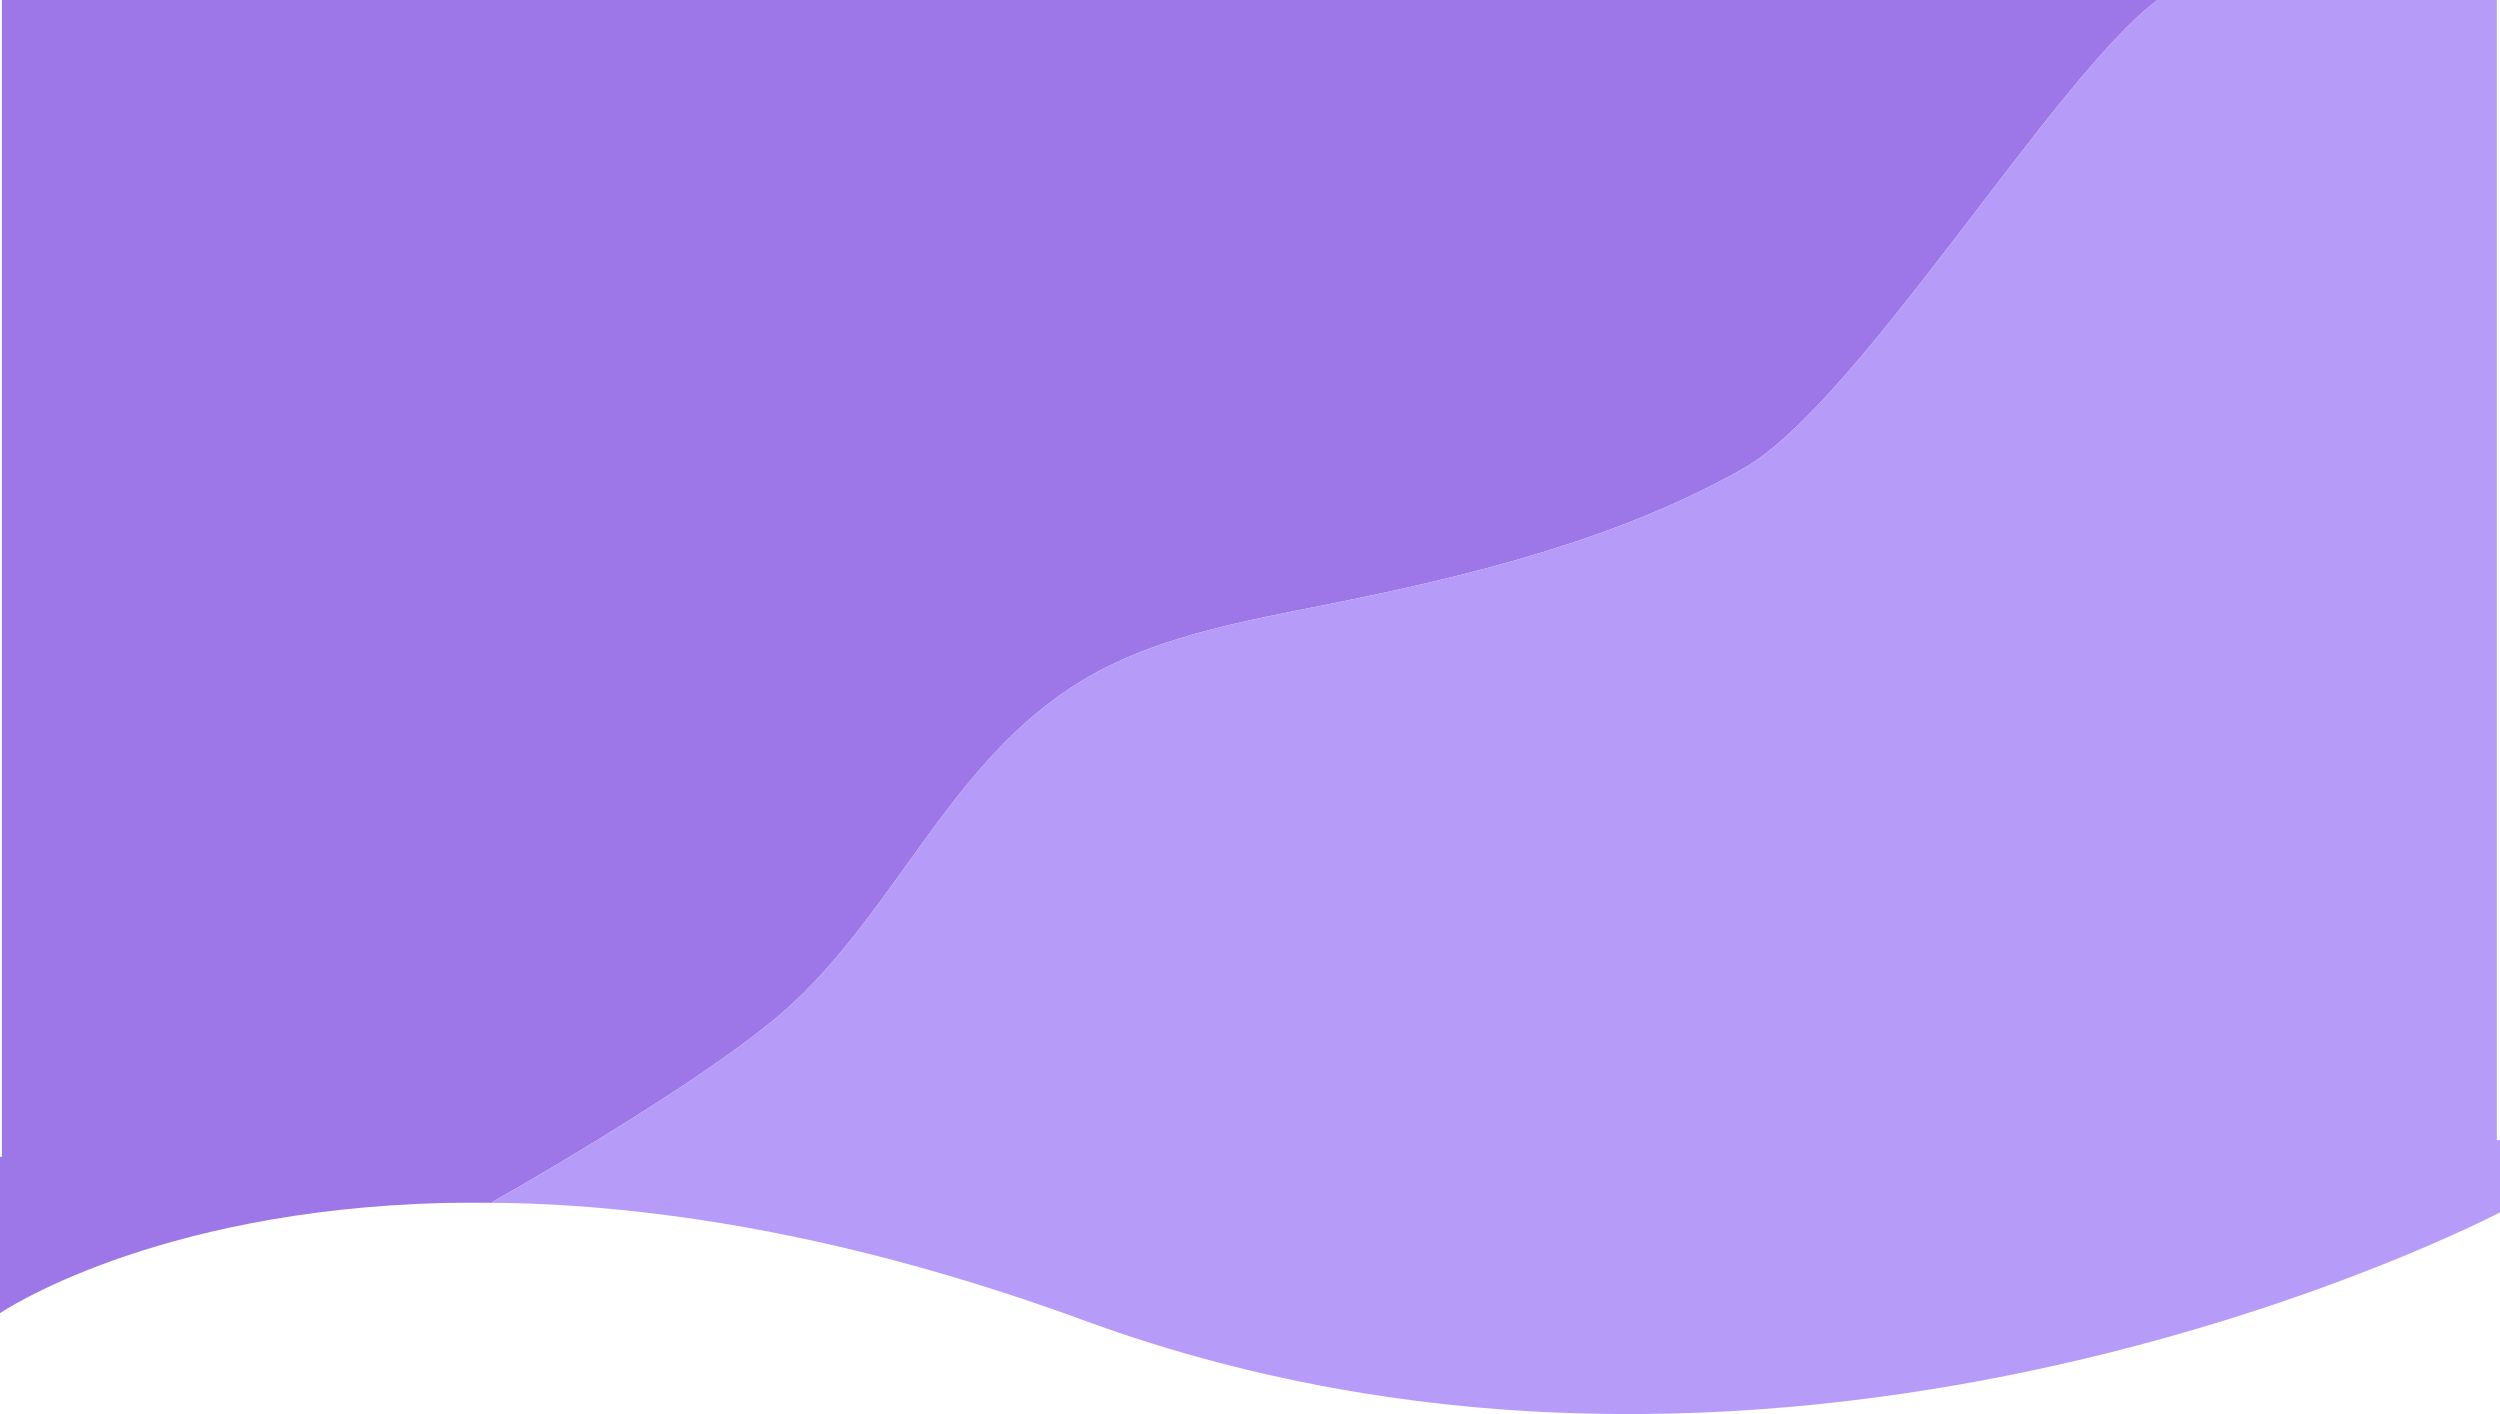 <svg xmlns="http://www.w3.org/2000/svg" viewBox="0 0 1918.59 1085.19"><defs><style>.cls-1{fill:#9d77e8;}.cls-2{fill:#b79bf9;}</style></defs><g id="Layer_2" data-name="Layer 2"><g id="Layer_1-2" data-name="Layer 1"><path class="cls-1" d="M393.41,923.21H340q18-.5,37-.29C382.45,923,387.9,923.08,393.41,923.21Z"/><path class="cls-1" d="M1655.76,0C1576.52,59.2,1426,309.51,1338.23,359.34c-95.55,54.23-208.29,82.38-320.38,104.72C956.91,476.21,894.08,487.39,841.43,516,734.19,574.3,694.13,689.45,608.86,769.53c-36.42,34.18-111.74,82.09-166.79,115.3-34.58,20.86-61.12,35.91-65,38.09q-19-.2-37,.29C115.3,929,0,1007.78,0,1007.78v-120H1.45V0Z"/><path class="cls-2" d="M1918.59,875v55.4s-539,283.61-1086.22,83.11c-172.66-63.27-319.22-87.18-439-90.27-5.51-.13-11-.24-16.36-.29,3.9-2.18,30.44-17.23,65-38.09,55.05-33.21,130.37-81.12,166.79-115.3C694.13,689.45,734.19,574.3,841.43,516c52.65-28.6,115.48-39.78,176.42-51.93,112.09-22.34,224.83-50.49,320.38-104.72C1426,309.51,1576.52,59.2,1655.76,0h260.41V875Z"/><path class="cls-2" d="M393.41,923.21H376.55l.5-.29C382.45,923,387.9,923.08,393.41,923.21Z"/></g></g></svg>